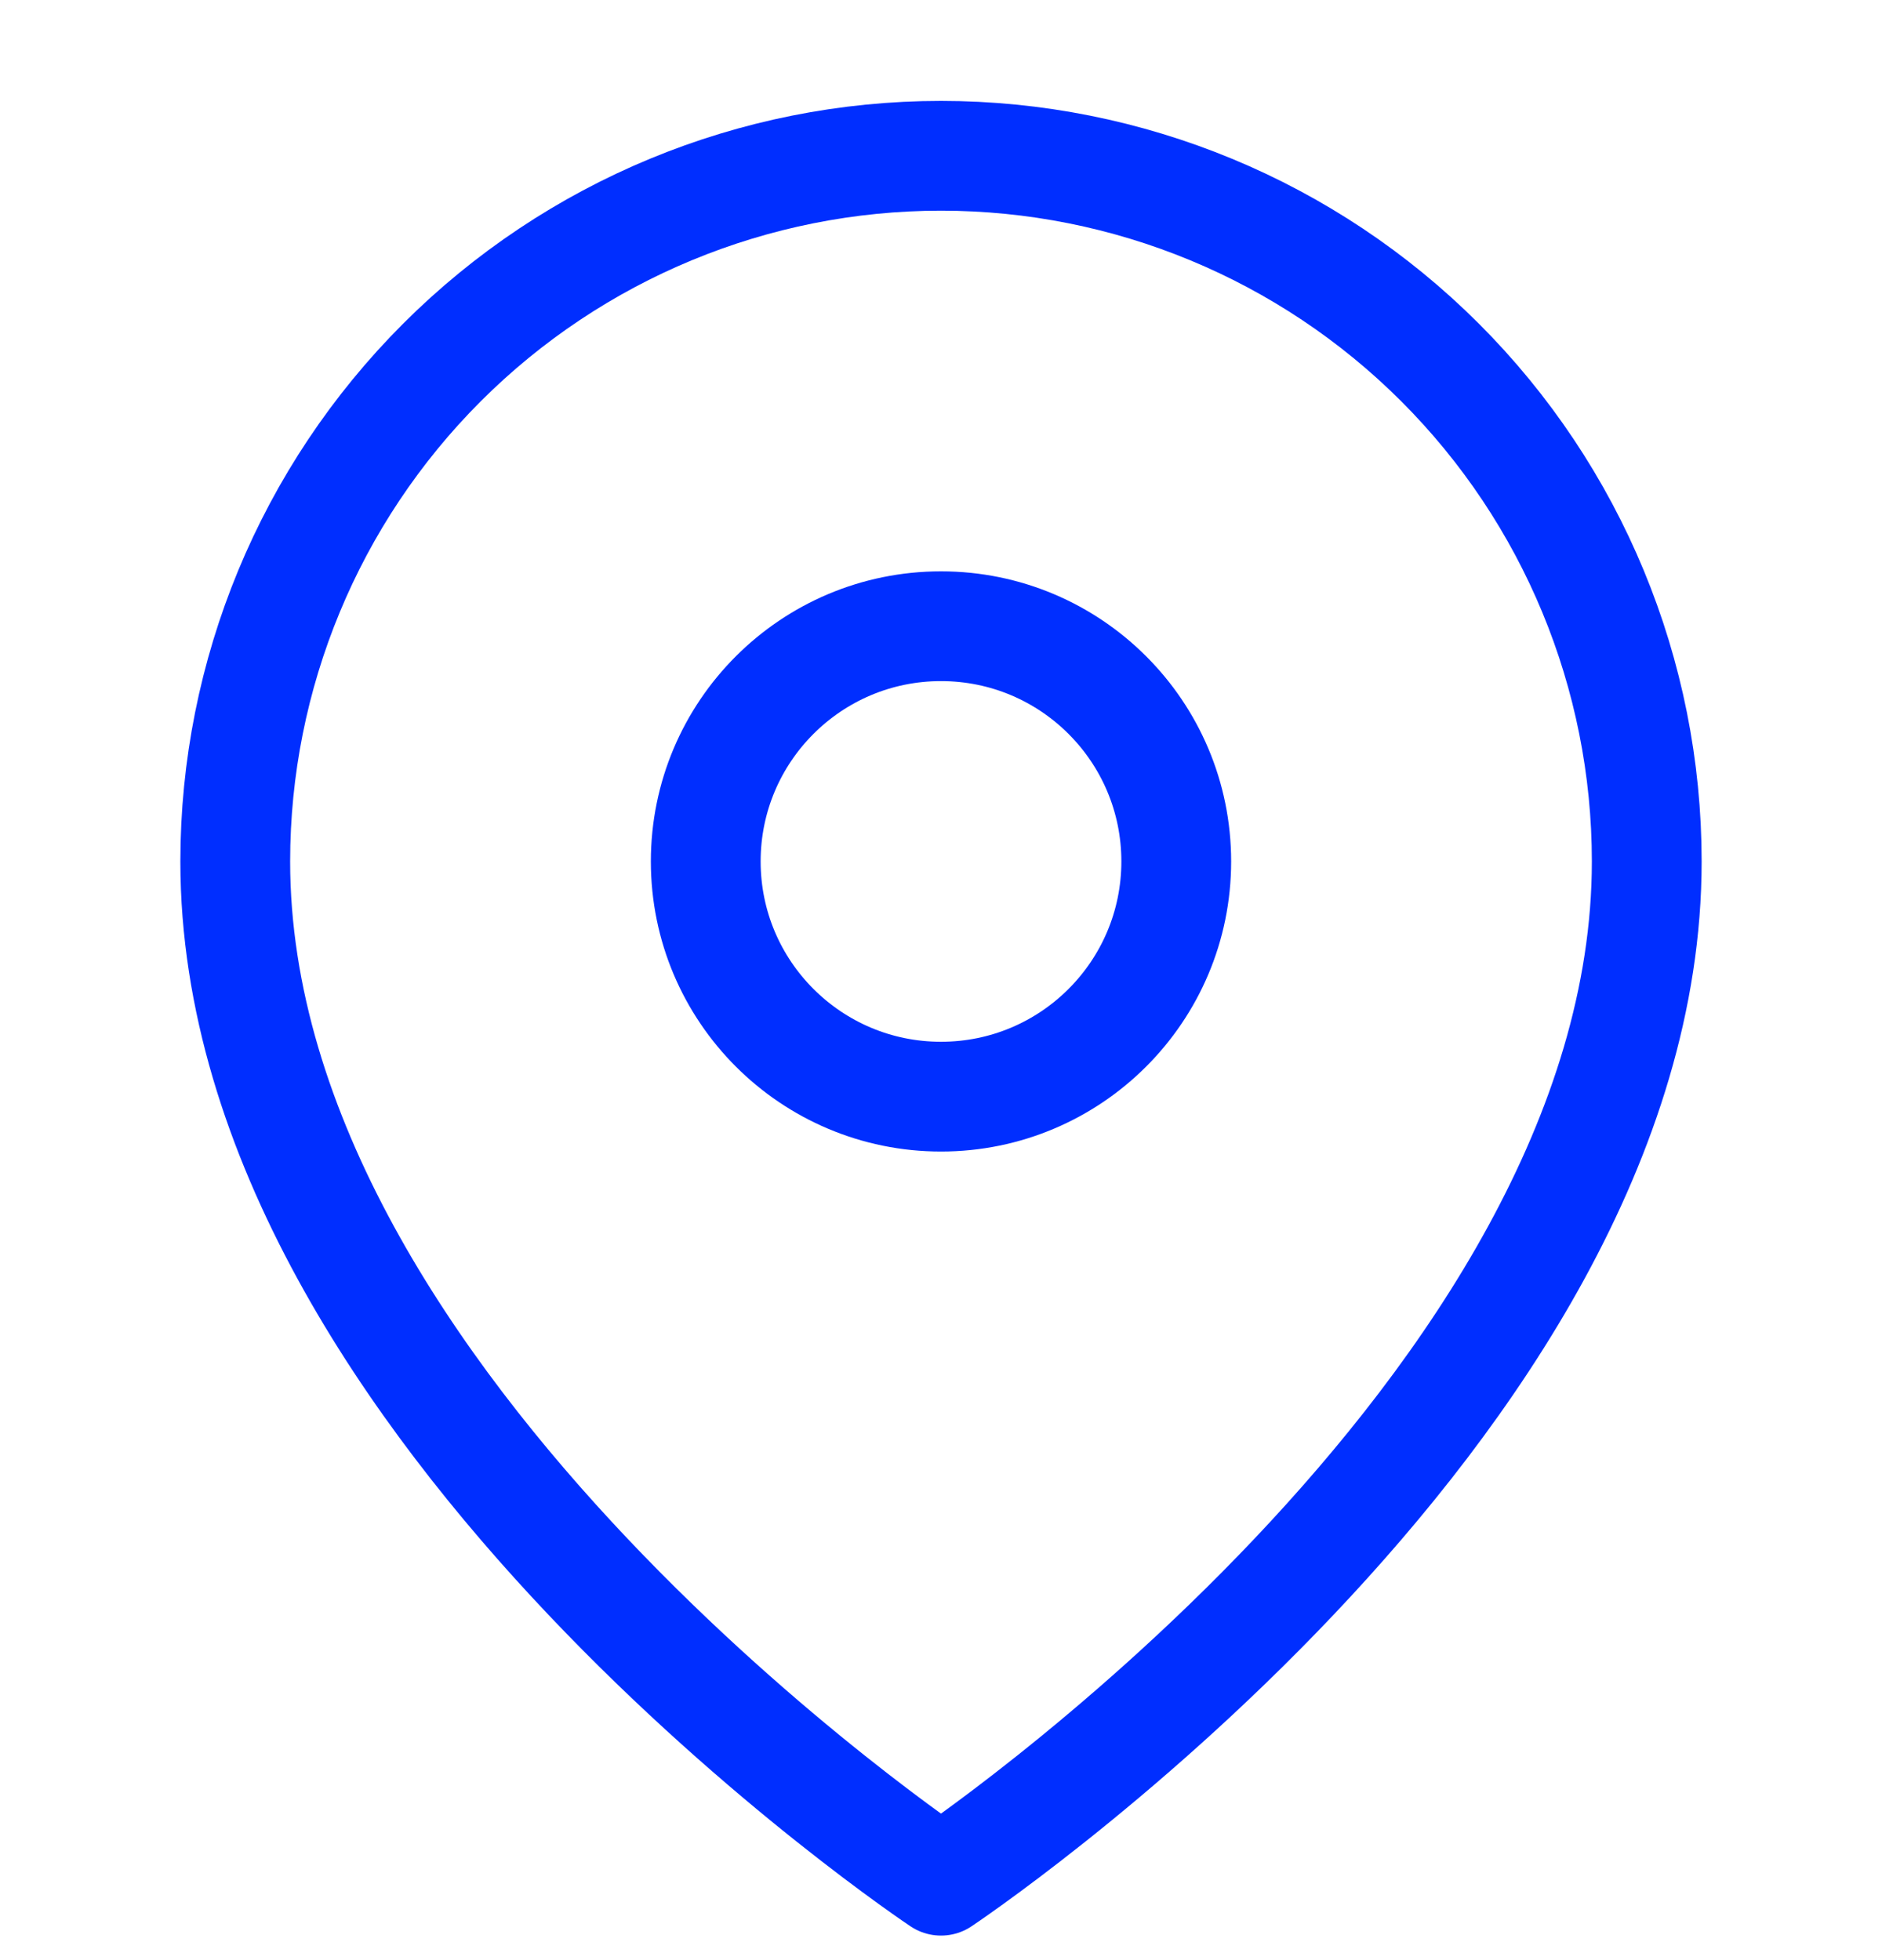 <svg width="24" height="25" viewBox="0 0 24 25" fill="none" xmlns="http://www.w3.org/2000/svg">
<g clip-path="url(#clip0_298_216)">
<path d="M21 10.987C21 17.987 12 23.987 12 23.987C12 23.987 3 17.987 3 10.987C3 8.6 3.948 6.311 5.636 4.623C7.324 2.935 9.613 1.987 12 1.987C14.387 1.987 16.676 2.935 18.364 4.623C20.052 6.311 21 8.6 21 10.987Z" stroke="#002EFF" stroke-width="1.4" stroke-linecap="round" stroke-linejoin="round"/>
<path d="M12 13.987C13.657 13.987 15 12.644 15 10.987C15 9.33 13.657 7.987 12 7.987C10.343 7.987 9 9.33 9 10.987C9 12.644 10.343 13.987 12 13.987Z" stroke="#002EFF" stroke-width="1.4" stroke-linecap="round" stroke-linejoin="round"/>
</g>
<defs>
<clipPath id="clip0_298_216">
<rect width="24" height="24" fill="white" transform="translate(0 0.987)"/>
</clipPath>
</defs>
</svg>
